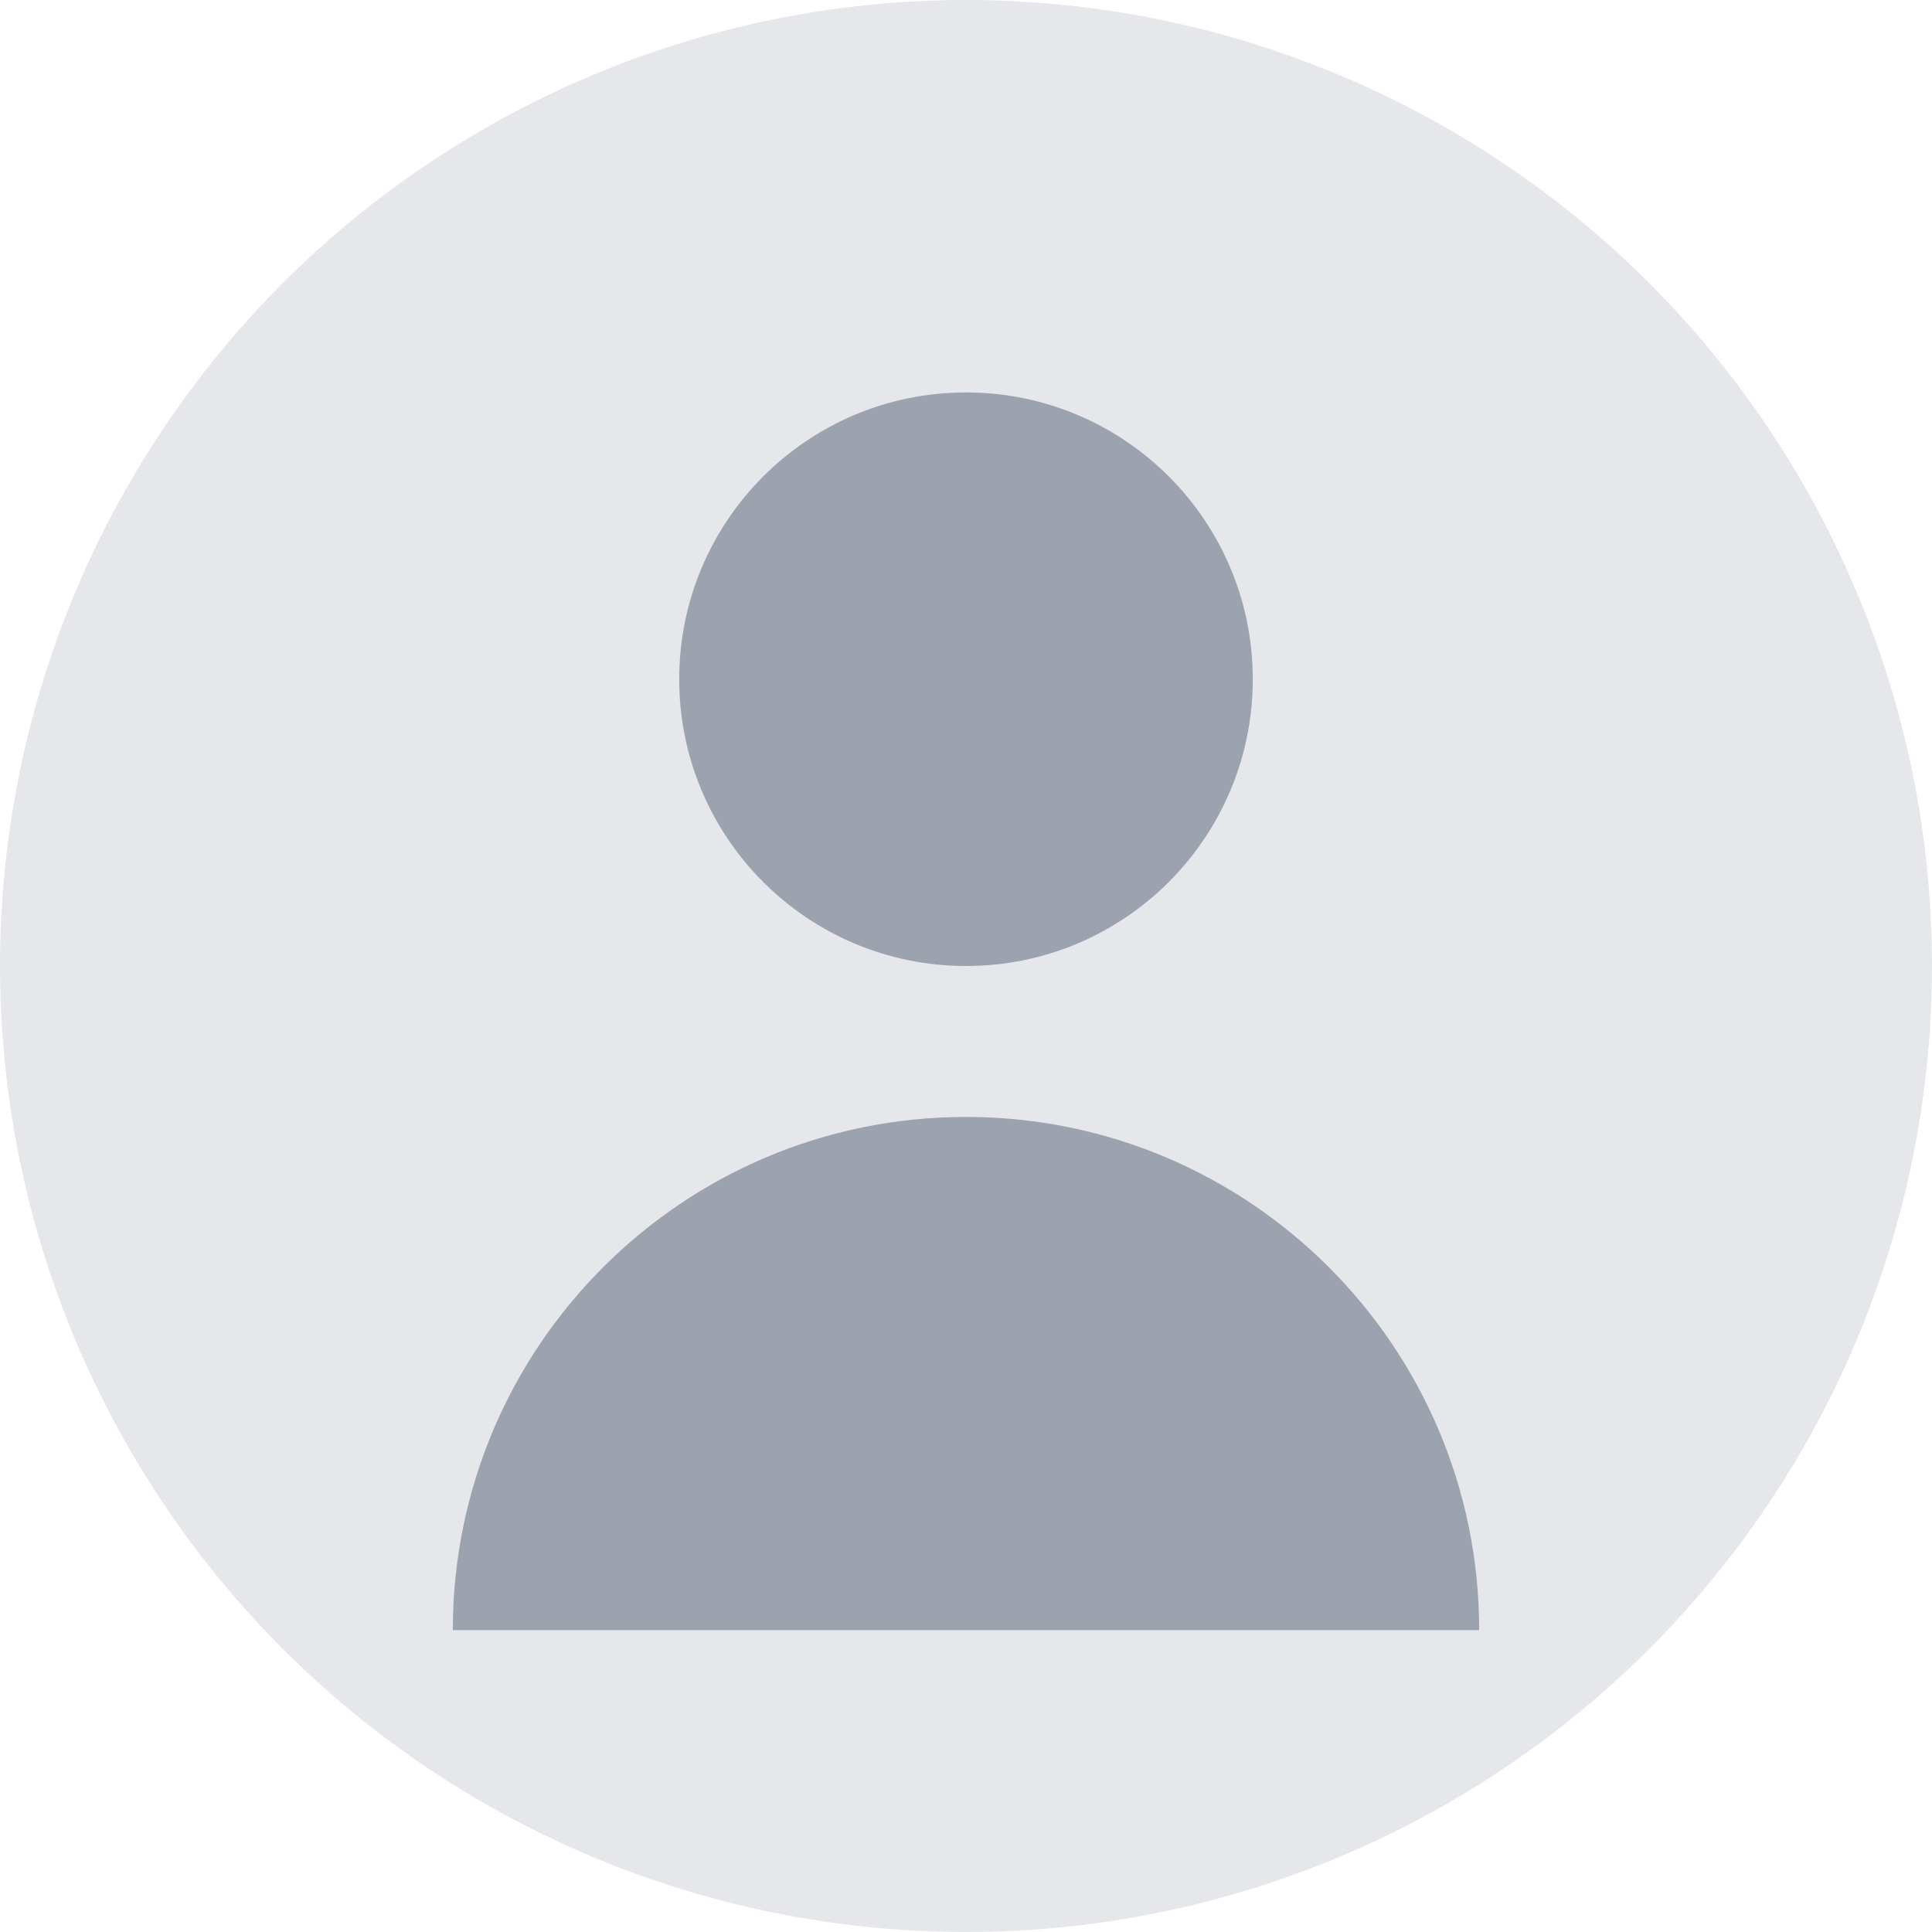 <?xml version="1.0" encoding="UTF-8"?>
<svg width="128" height="128" viewBox="0 0 128 128" fill="none" xmlns="http://www.w3.org/2000/svg">
    <!-- Background circle -->
    <circle cx="64" cy="64" r="64" fill="#E5E7EB"/>
    
    <!-- User icon -->
    <path d="M64 64C74.493 64 83 55.493 83 45C83 34.507 74.493 26 64 26C53.507 26 45 34.507 45 45C45 55.493 53.507 64 64 64Z" fill="#9CA3AF"/>
    <path d="M64 74C45.222 74 30 89.222 30 108C30 108 30 108 30 108H98C98 108 98 108 98 108C98 89.222 82.778 74 64 74Z" fill="#9CA3AF"/>
</svg> 